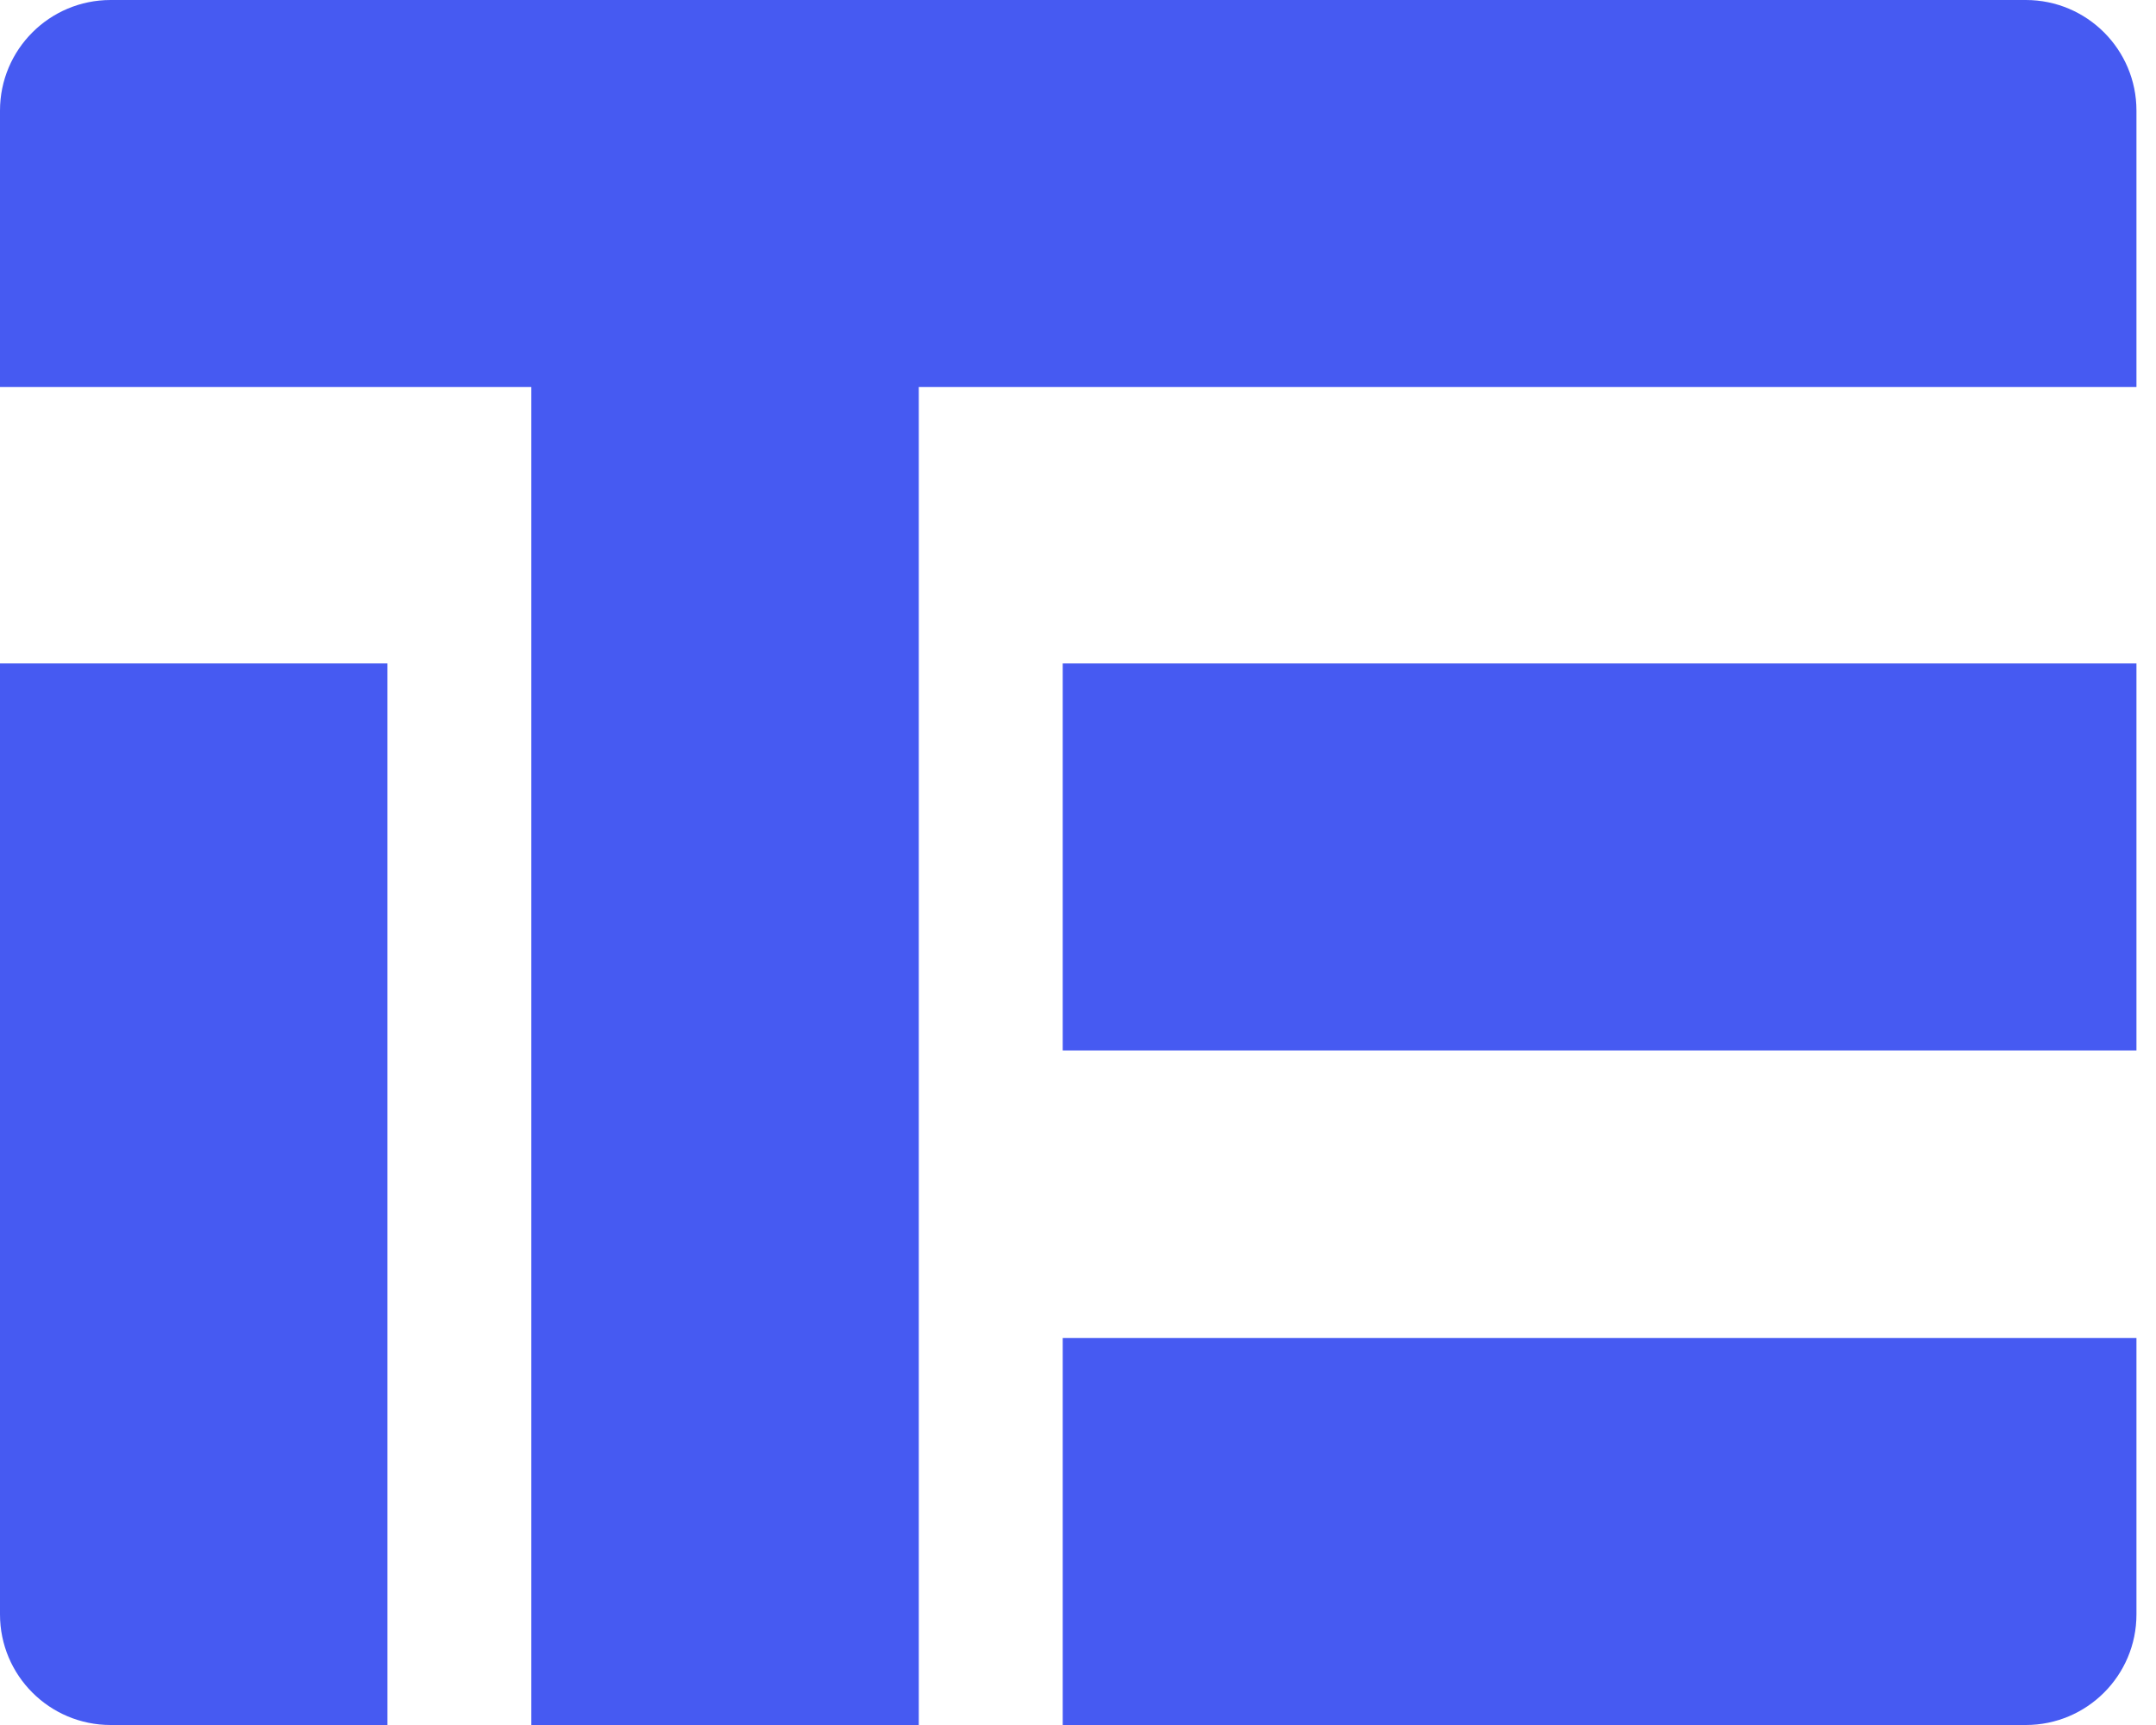 <svg width="45" height="36" viewBox="0 0 45 36" fill="none" xmlns="http://www.w3.org/2000/svg">
	<path d="M3.53481e-07 13.846H8.087V36H2.31C1.034 36 3.53481e-07 34.967 3.53481e-07 33.692V13.846Z" fill="#465AF2" />
	<path d="M11.09 1.84597e-06H19.177V36H11.09V1.84597e-06Z" fill="#465AF2" />
	<path d="M42.282 1.74509e-06C43.558 1.8008e-06 44.592 1.033 44.592 2.308V8.077L0 8.077L2.52486e-07 2.308C3.08264e-07 1.033 1.034 -5.57103e-08 2.31 0L42.282 1.74509e-06Z" fill="#465AF2" />
	<path d="M44.592 27.923V33.692C44.592 34.967 43.558 36 42.282 36L22.181 36V27.923L44.592 27.923Z" fill="#465AF2" />
	<path d="M44.592 13.846V21.923L22.181 21.923V13.846L44.592 13.846Z" fill="#465AF2" />
</svg>

